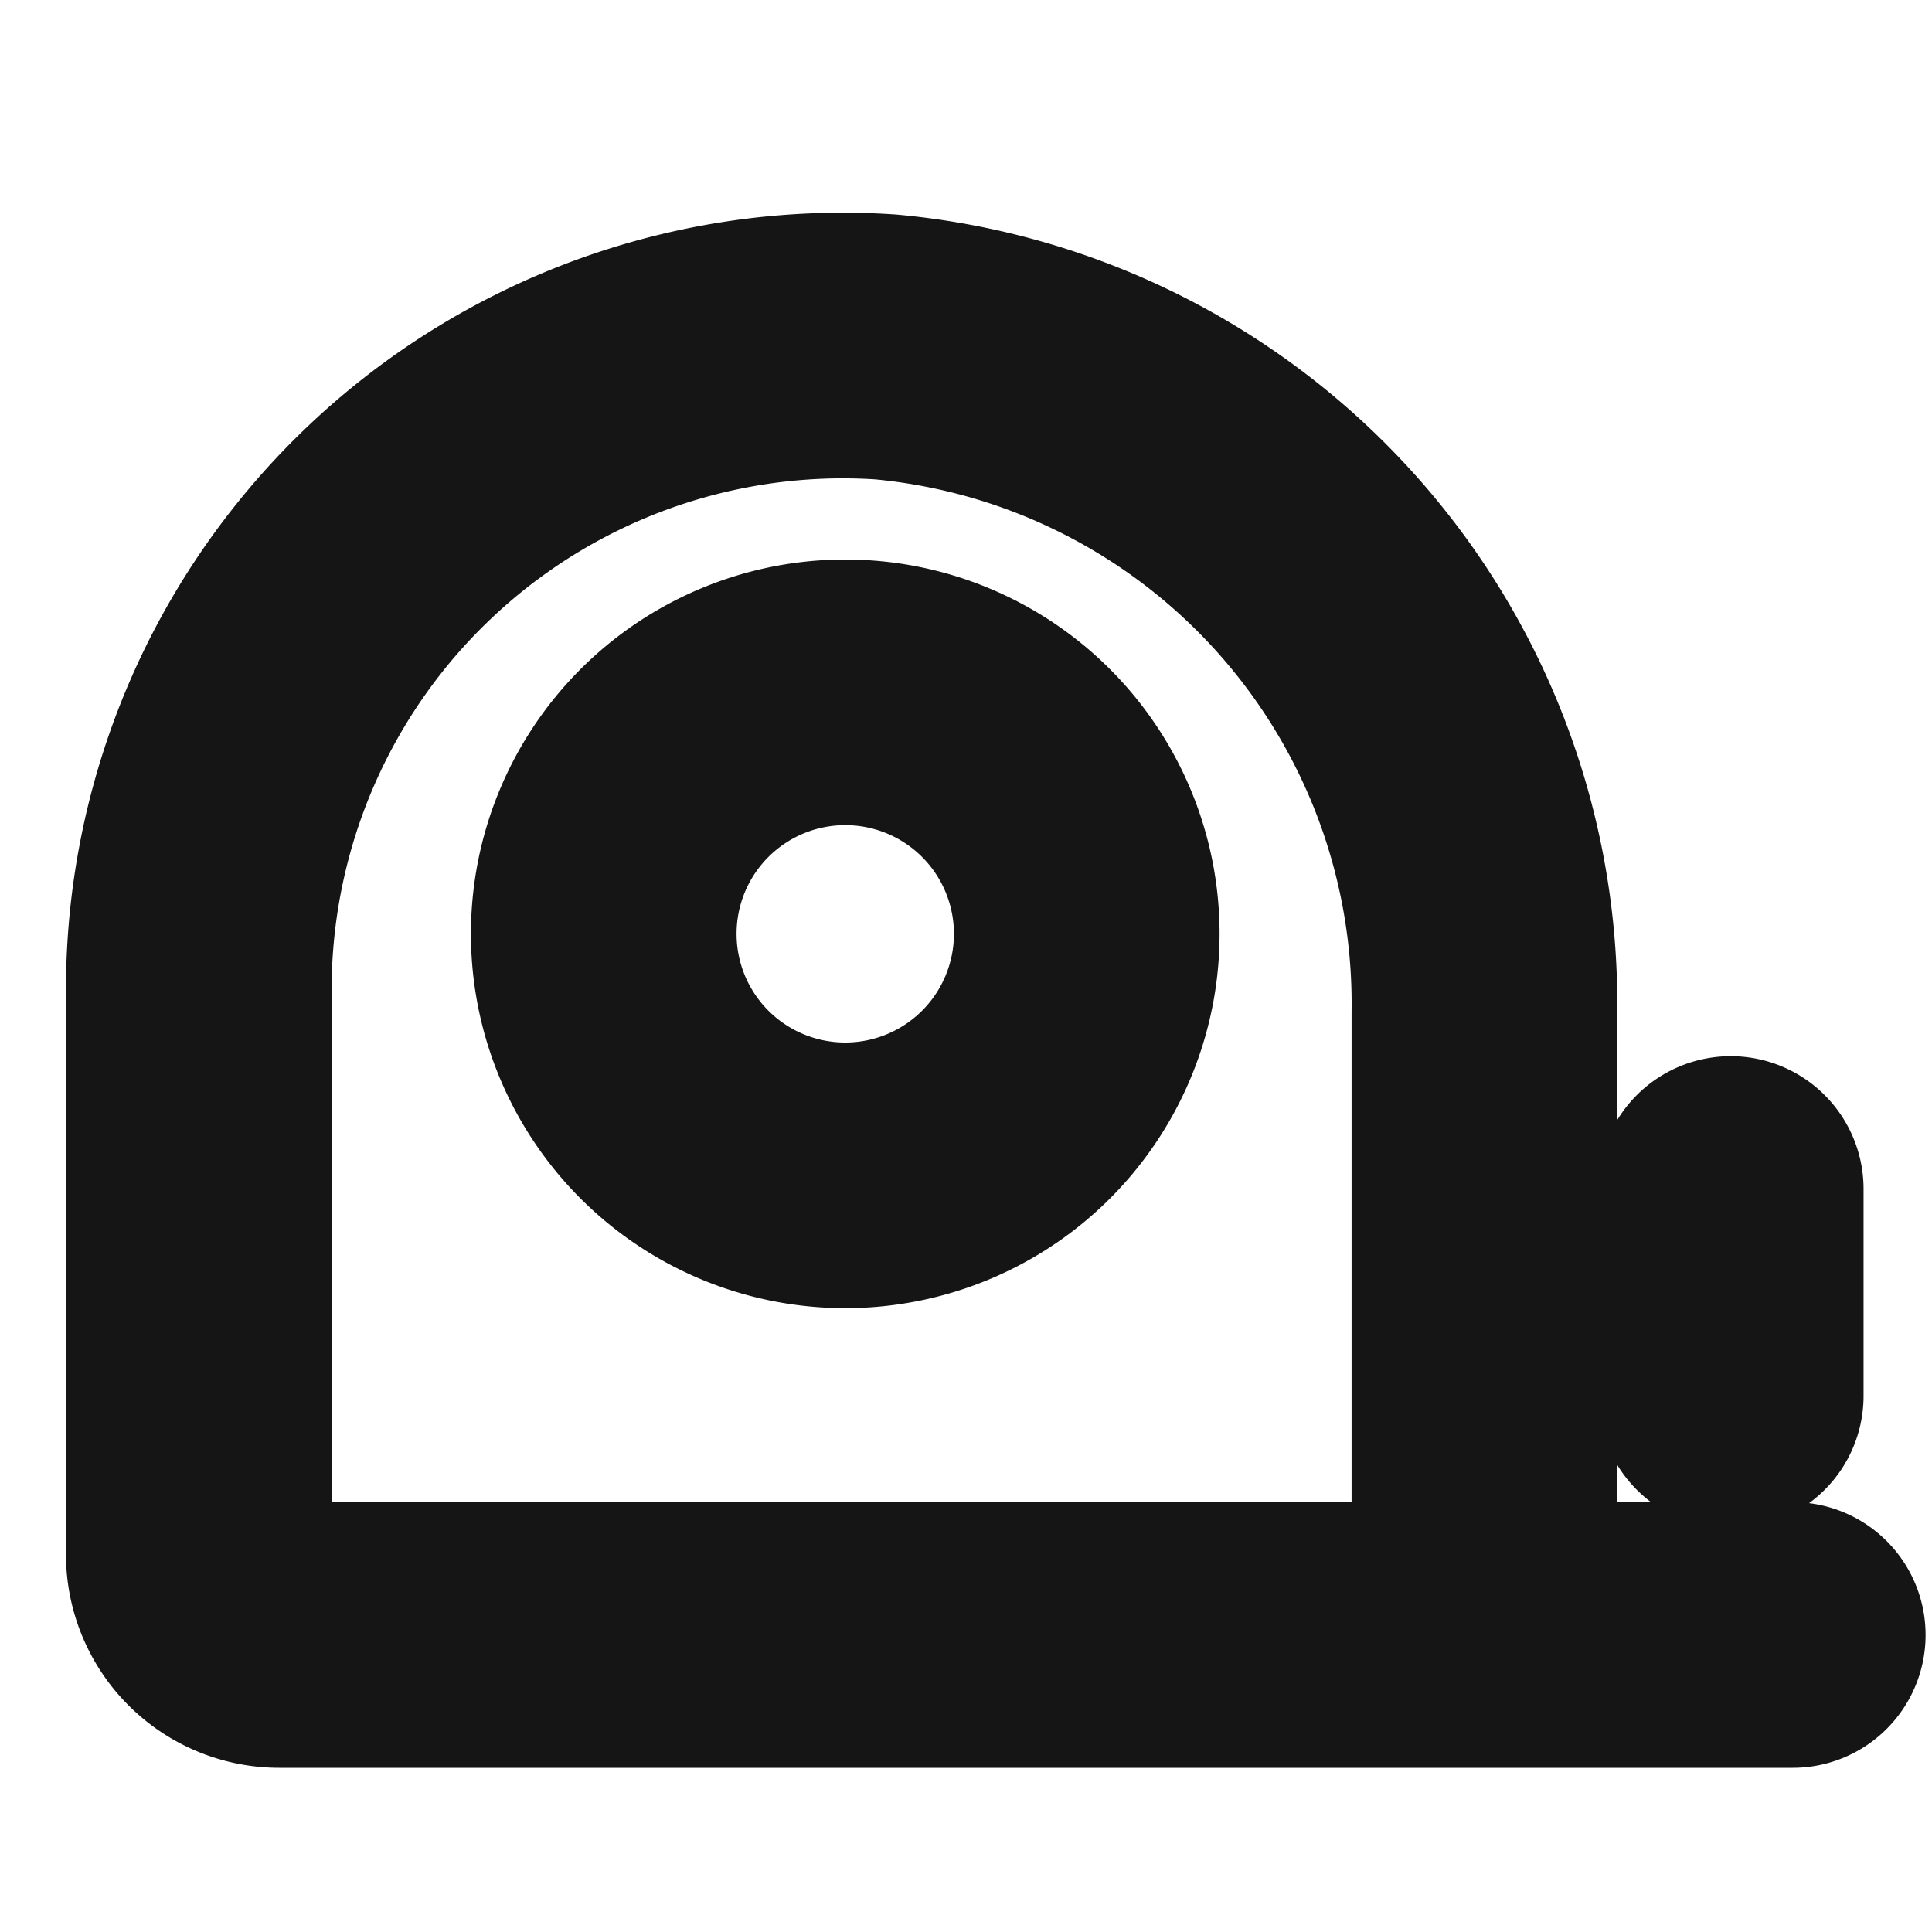 <svg xmlns="http://www.w3.org/2000/svg" width="40" height="40" fill="none" viewBox="0 0 40 40">
  <path stroke="#151515" stroke-linecap="round" stroke-linejoin="round" stroke-width="5.5" d="M35.833 24.617V28.9M30.733 33.817V20.95a13.65 13.65 0 00-12.4-13.767A13.334 13.334 0 004.116 20.517v11.666a1.667 1.667 0 001.667 1.667h31.334"/>
  <path stroke="#151515" stroke-linecap="round" stroke-linejoin="bevel" stroke-width="5.5" d="M22.5 19.334a5 5 0 10-10 0 5 5 0 0010 0z"/>
</svg>
